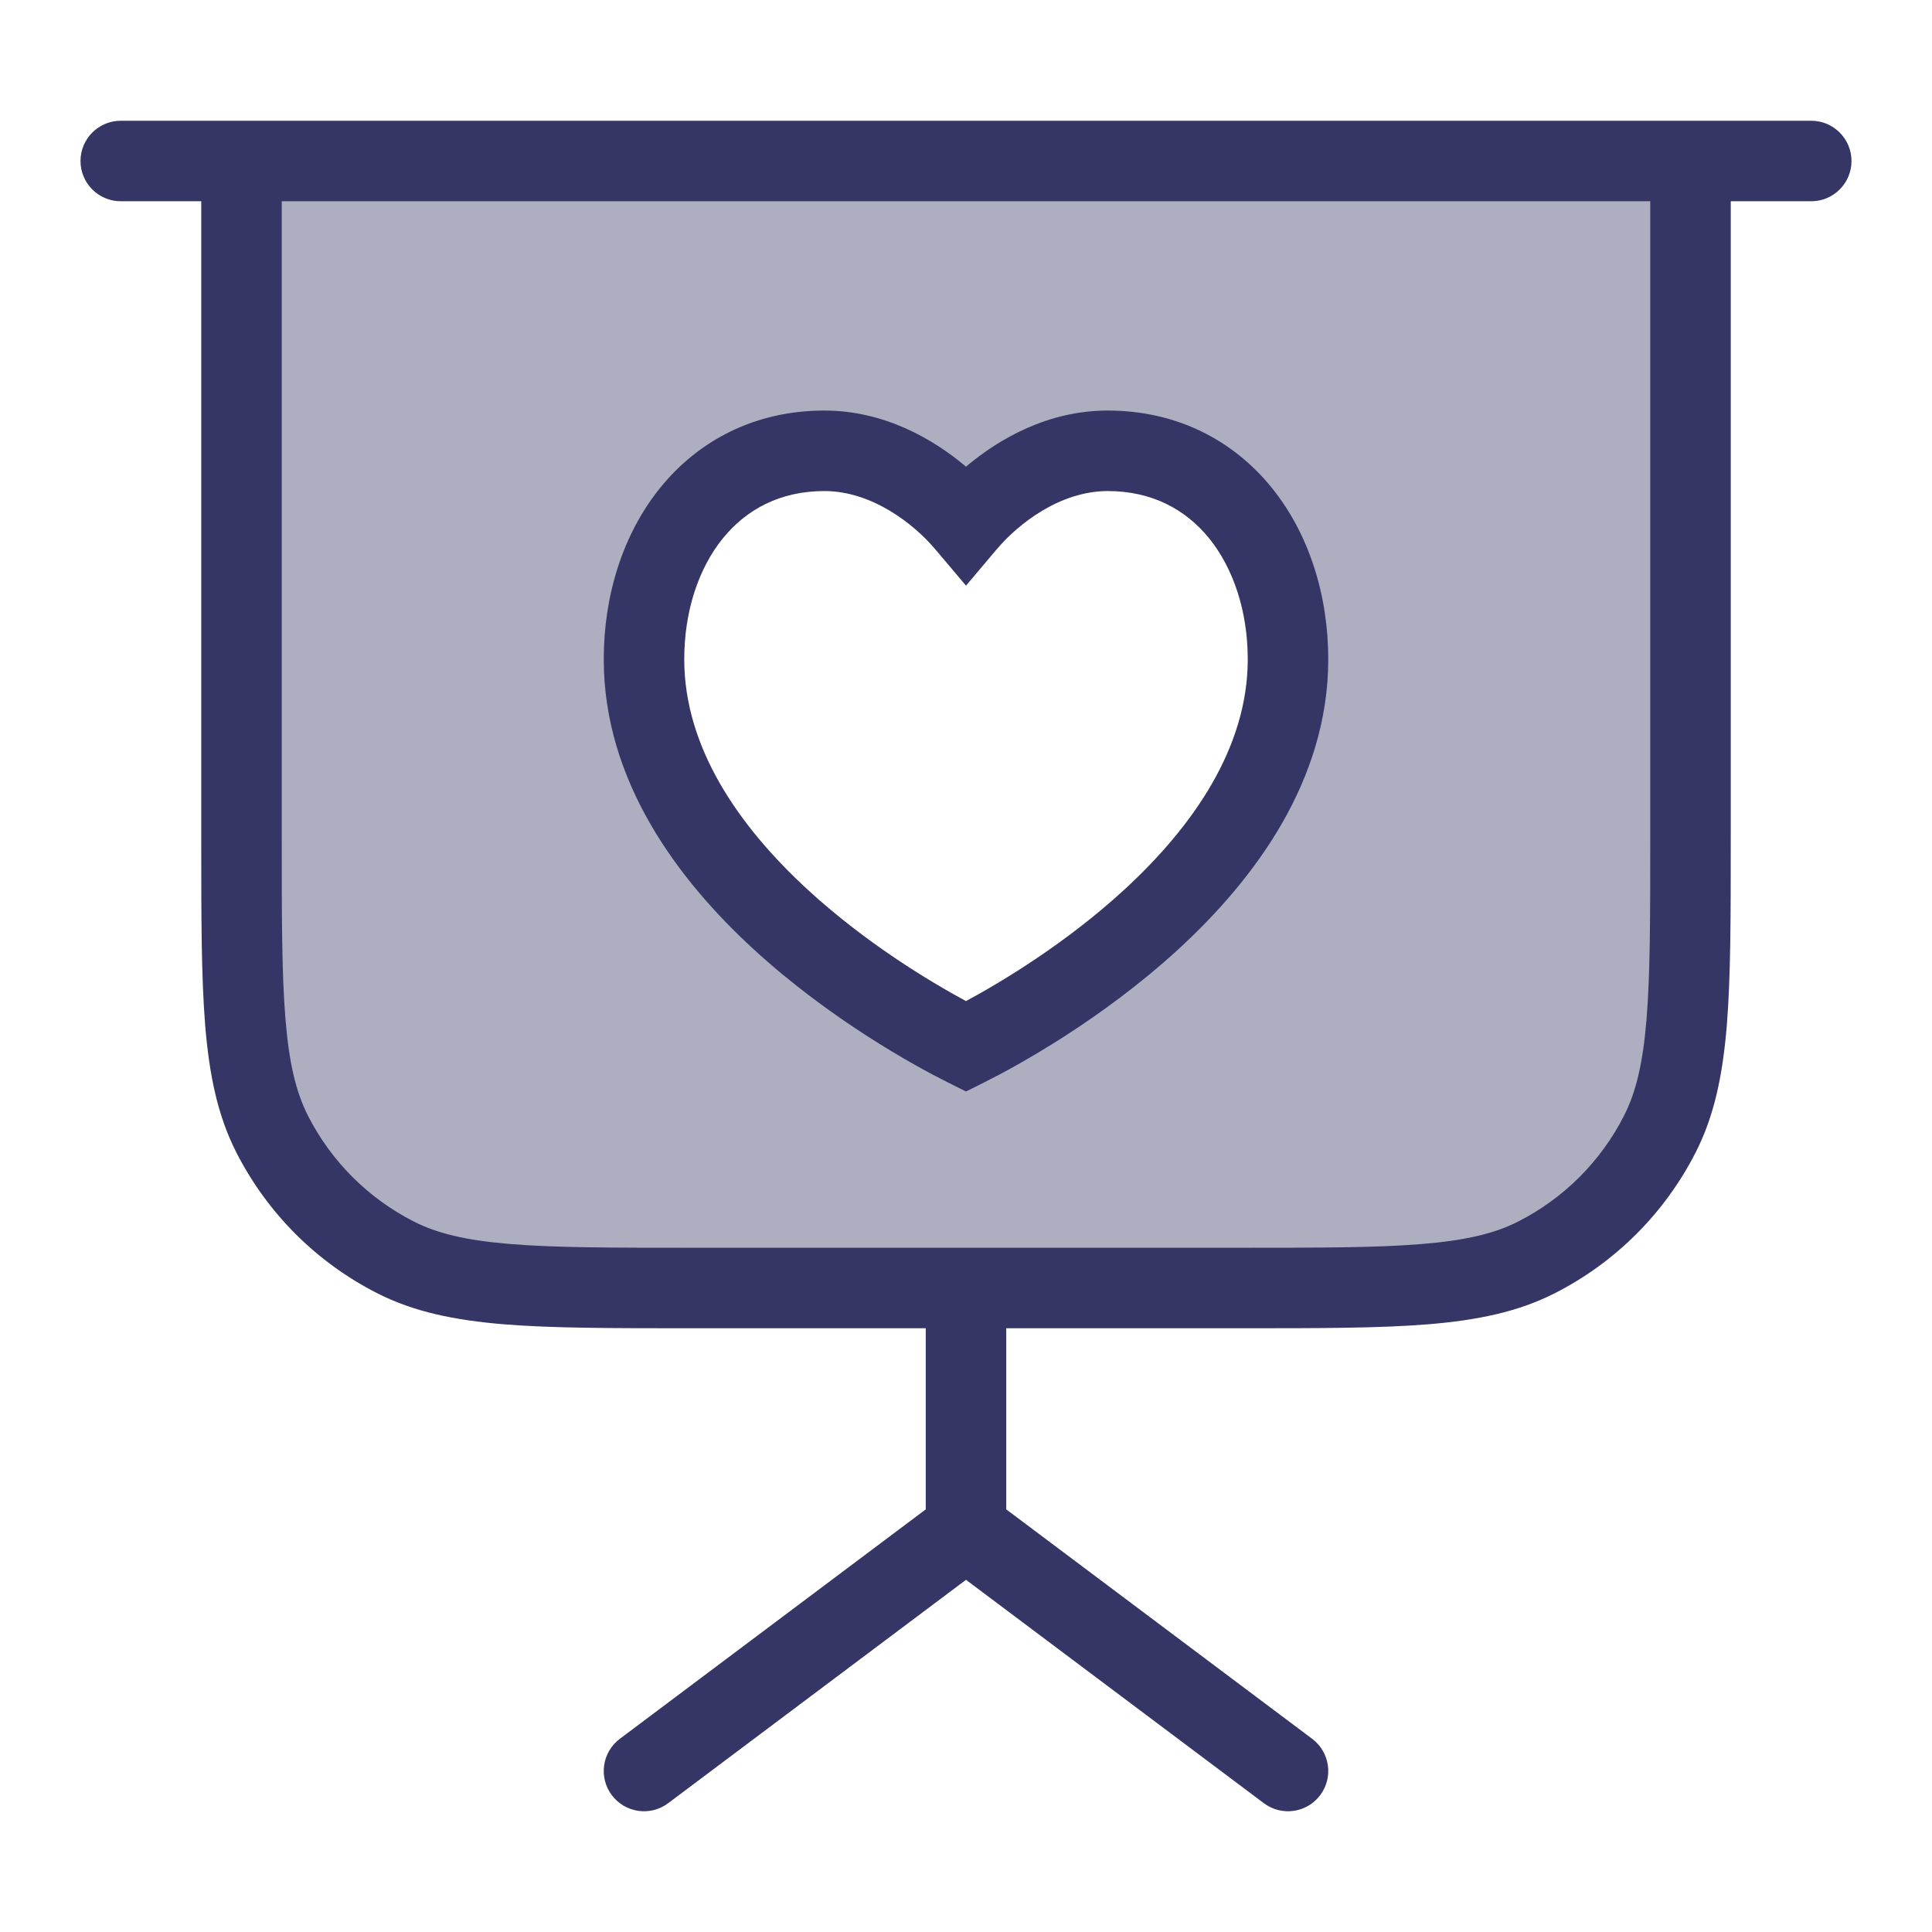 <svg width="24" height="24" viewBox="0 0 24 24" fill="none" xmlns="http://www.w3.org/2000/svg">
<path opacity="0.4" fill-rule="evenodd" clip-rule="evenodd" d="M21 2H3V10.4C3 12.36 3 13.34 3.381 14.089C3.717 14.748 4.252 15.283 4.911 15.618C5.66 16 6.64 16 8.6 16H15.4C17.36 16 18.34 16 19.089 15.618C19.747 15.283 20.283 14.748 20.619 14.089C21 13.34 21 12.36 21 10.4V2ZM13.76 5.6C12.953 5.6 12.306 6.137 12 6.5C11.694 6.137 11.047 5.6 10.24 5.6C8.829 5.6 8 6.8 8 8.19C8 10.8 11.2 12.6 12 13C12.8 12.6 16 10.8 16 8.19C16 6.8 15.171 5.6 13.76 5.6Z" fill="#353566"/>
<path fill-rule="evenodd" clip-rule="evenodd" d="M10.24 5.1C9.378 5.1 8.677 5.472 8.202 6.059C7.735 6.636 7.5 7.4 7.5 8.19C7.5 9.704 8.424 10.931 9.362 11.792C10.31 12.662 11.355 13.237 11.776 13.447L12 13.559L12.224 13.447C12.645 13.237 13.69 12.662 14.638 11.792C15.576 10.931 16.5 9.704 16.5 8.19C16.5 7.4 16.265 6.636 15.798 6.059C15.323 5.472 14.622 5.1 13.76 5.1C13.021 5.1 12.412 5.449 12 5.797C11.588 5.449 10.979 5.1 10.24 5.1ZM8.5 8.19C8.5 7.59 8.679 7.059 8.979 6.688C9.272 6.328 9.691 6.1 10.24 6.1C10.832 6.1 11.352 6.508 11.618 6.823L12 7.275L12.382 6.823C12.648 6.508 13.168 6.1 13.76 6.1C14.309 6.1 14.729 6.328 15.021 6.688C15.32 7.059 15.5 7.59 15.5 8.19C15.5 9.286 14.824 10.264 13.962 11.056C13.246 11.713 12.459 12.188 12 12.436C11.541 12.188 10.754 11.713 10.038 11.056C9.176 10.264 8.5 9.286 8.5 8.19Z" fill="#353566"/>
<path fill-rule="evenodd" clip-rule="evenodd" d="M1 2C1 1.724 1.224 1.5 1.5 1.5H22.5C22.776 1.5 23 1.724 23 2C23 2.276 22.776 2.5 22.5 2.5H21.5V10.422C21.5 11.383 21.5 12.136 21.451 12.739C21.4 13.354 21.297 13.859 21.064 14.316C20.68 15.069 20.069 15.681 19.316 16.064C18.859 16.297 18.354 16.4 17.739 16.451C17.136 16.5 16.384 16.5 15.422 16.5H12.5V18.75L16.3 21.6C16.521 21.766 16.566 22.079 16.4 22.3C16.234 22.521 15.921 22.566 15.7 22.4L12 19.625L8.3 22.4C8.079 22.566 7.766 22.521 7.6 22.3C7.434 22.079 7.479 21.766 7.7 21.6L11.5 18.75V16.5H8.578C7.616 16.5 6.864 16.5 6.26 16.451C5.646 16.4 5.141 16.297 4.684 16.064C3.931 15.681 3.319 15.069 2.936 14.316C2.703 13.859 2.6 13.354 2.549 12.739C2.5 12.136 2.5 11.383 2.5 10.422V2.5H1.5C1.224 2.5 1 2.276 1 2ZM15.4 15.5C16.388 15.5 17.099 15.5 17.658 15.454C18.211 15.409 18.57 15.322 18.862 15.173C19.427 14.885 19.885 14.427 20.173 13.862C20.322 13.57 20.409 13.211 20.454 12.658C20.5 12.1 20.5 11.388 20.5 10.4V2.5H3.5V10.4C3.5 11.388 3.5 12.1 3.546 12.658C3.591 13.211 3.678 13.57 3.827 13.862C4.115 14.427 4.574 14.885 5.138 15.173C5.43 15.322 5.789 15.409 6.342 15.454C6.9 15.5 7.612 15.5 8.6 15.5H15.4Z" fill="#353566"/>
</svg>
